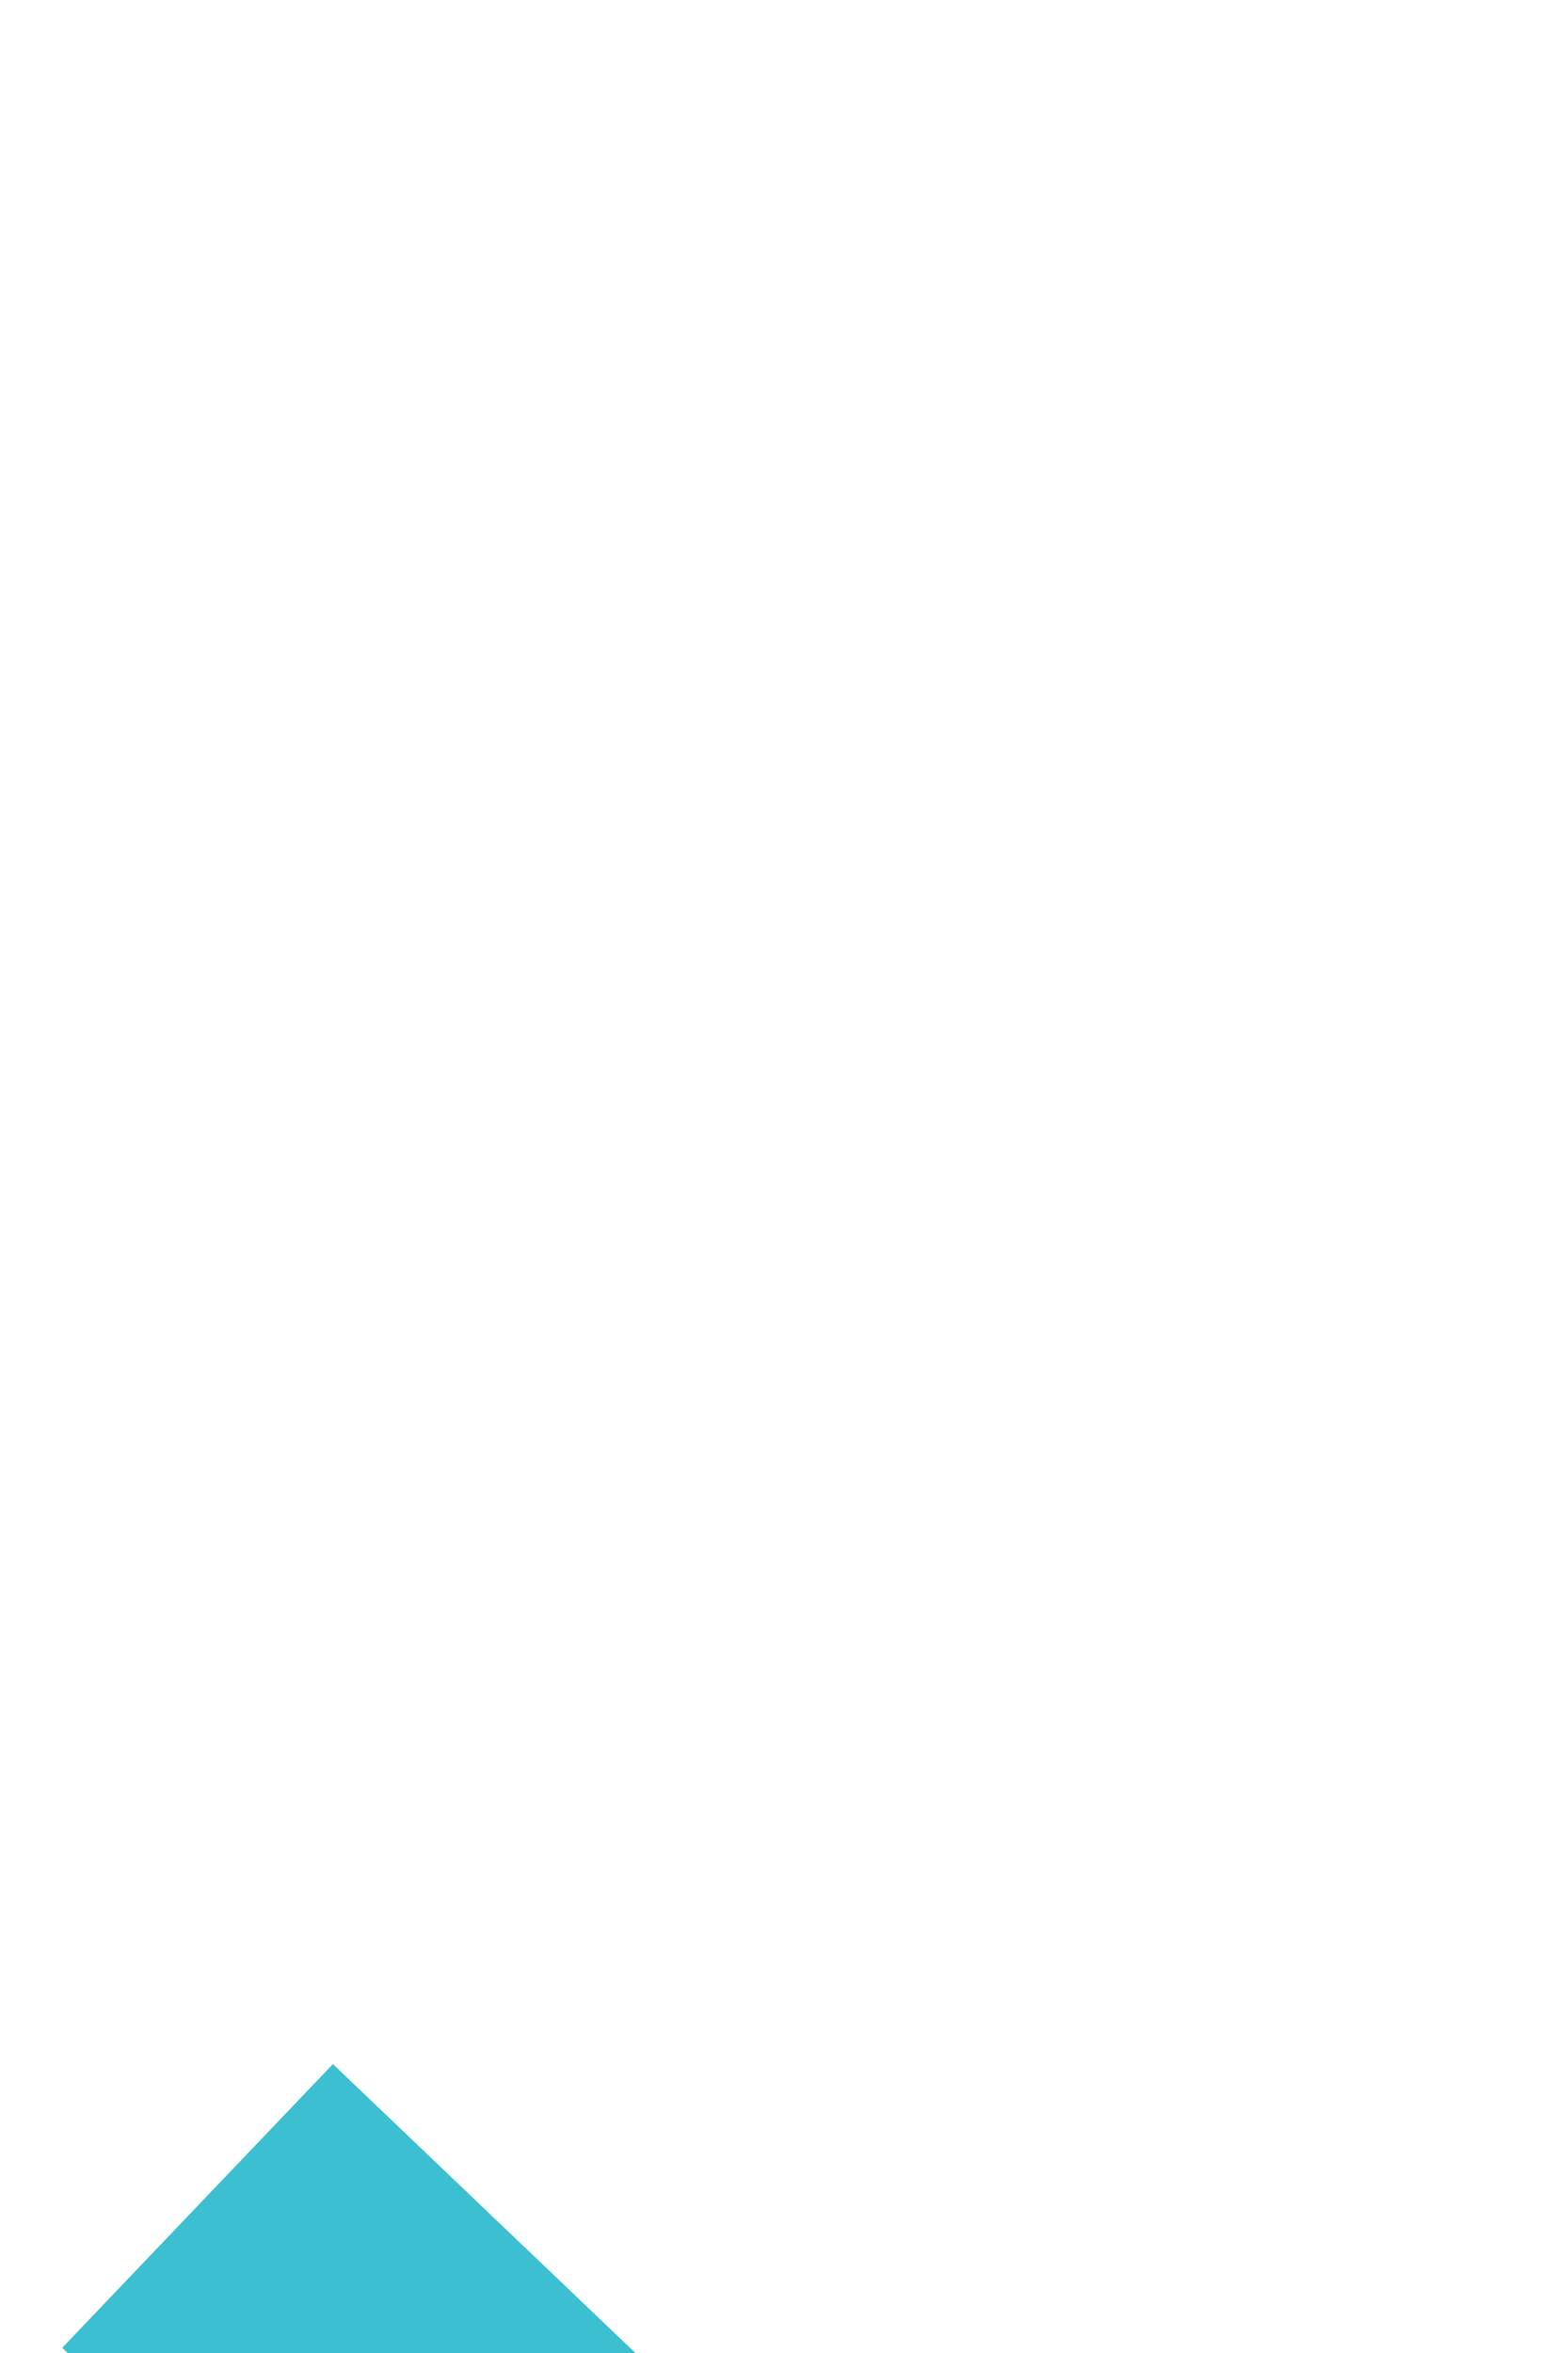 <svg width="16" height="24" viewBox="0 0 16 24" fill-opacity="0" xmlns="http://www.w3.org/2000/svg">
  <rect width="16" height="24" fill="#1E1E1E" />
  <g id="Frame 17">
    <rect width="4321" height="1468" transform="translate(-745 -299)" fill="white" />
    <g id="Group 3">
      <g id="Property 1=Default">
        <g id="Group 2">
          <g id="Frame 4" filter="url(#filter0_d_0_1)">
            <rect x="-506" y="-89" width="747" height="436" rx="20" fill="white" />
            <g id="Frame 3946">
              <g id="Frame 20">
                <g id="Frame 3970">
                  <g id="Frame 19">
                    <rect x="-17.984" y="-11" width="194" height="46" rx="11" fill="#F8F8F8" />
                    <path id="Polygon 2" d="M2.016 22.5L13.016 12L2.016 1.5" stroke="#3BBFD1" stroke-width="4"
                      stroke-linejoin="round" />
                  </g>
                </g>
              </g>
            </g>
            <rect x="-505.5" y="-88.5" width="746" height="435" rx="19.5" stroke="#E1E1E1" />
          </g>
        </g>
      </g>
      <rect x="-639.5" y="-214.5" width="3509" height="1324" rx="4.5" stroke="#9747FF" stroke-dasharray="10 5" />
    </g>
  </g>
  <defs>
    <filter id="filter0_d_0_1" x="-543" y="-105" width="821" height="510" filterUnits="userSpaceOnUse"
      color-interpolation-filters="sRGB">
      <feFlood flood-opacity="0" result="BackgroundImageFix" />
      <feColorMatrix in="SourceAlpha" type="matrix" values="0 0 0 0 0 0 0 0 0 0 0 0 0 0 0 0 0 0 127 0"
        result="hardAlpha" />
      <feOffset dy="21" />
      <feGaussianBlur stdDeviation="18.5" />
      <feComposite in2="hardAlpha" operator="out" />
      <feColorMatrix type="matrix" values="0 0 0 0 0 0 0 0 0 0 0 0 0 0 0 0 0 0 0.13 0" />
      <feBlend mode="normal" in2="BackgroundImageFix" result="effect1_dropShadow_0_1" />
      <feBlend mode="normal" in="SourceGraphic" in2="effect1_dropShadow_0_1" result="shape" />
    </filter>
  </defs>
</svg>